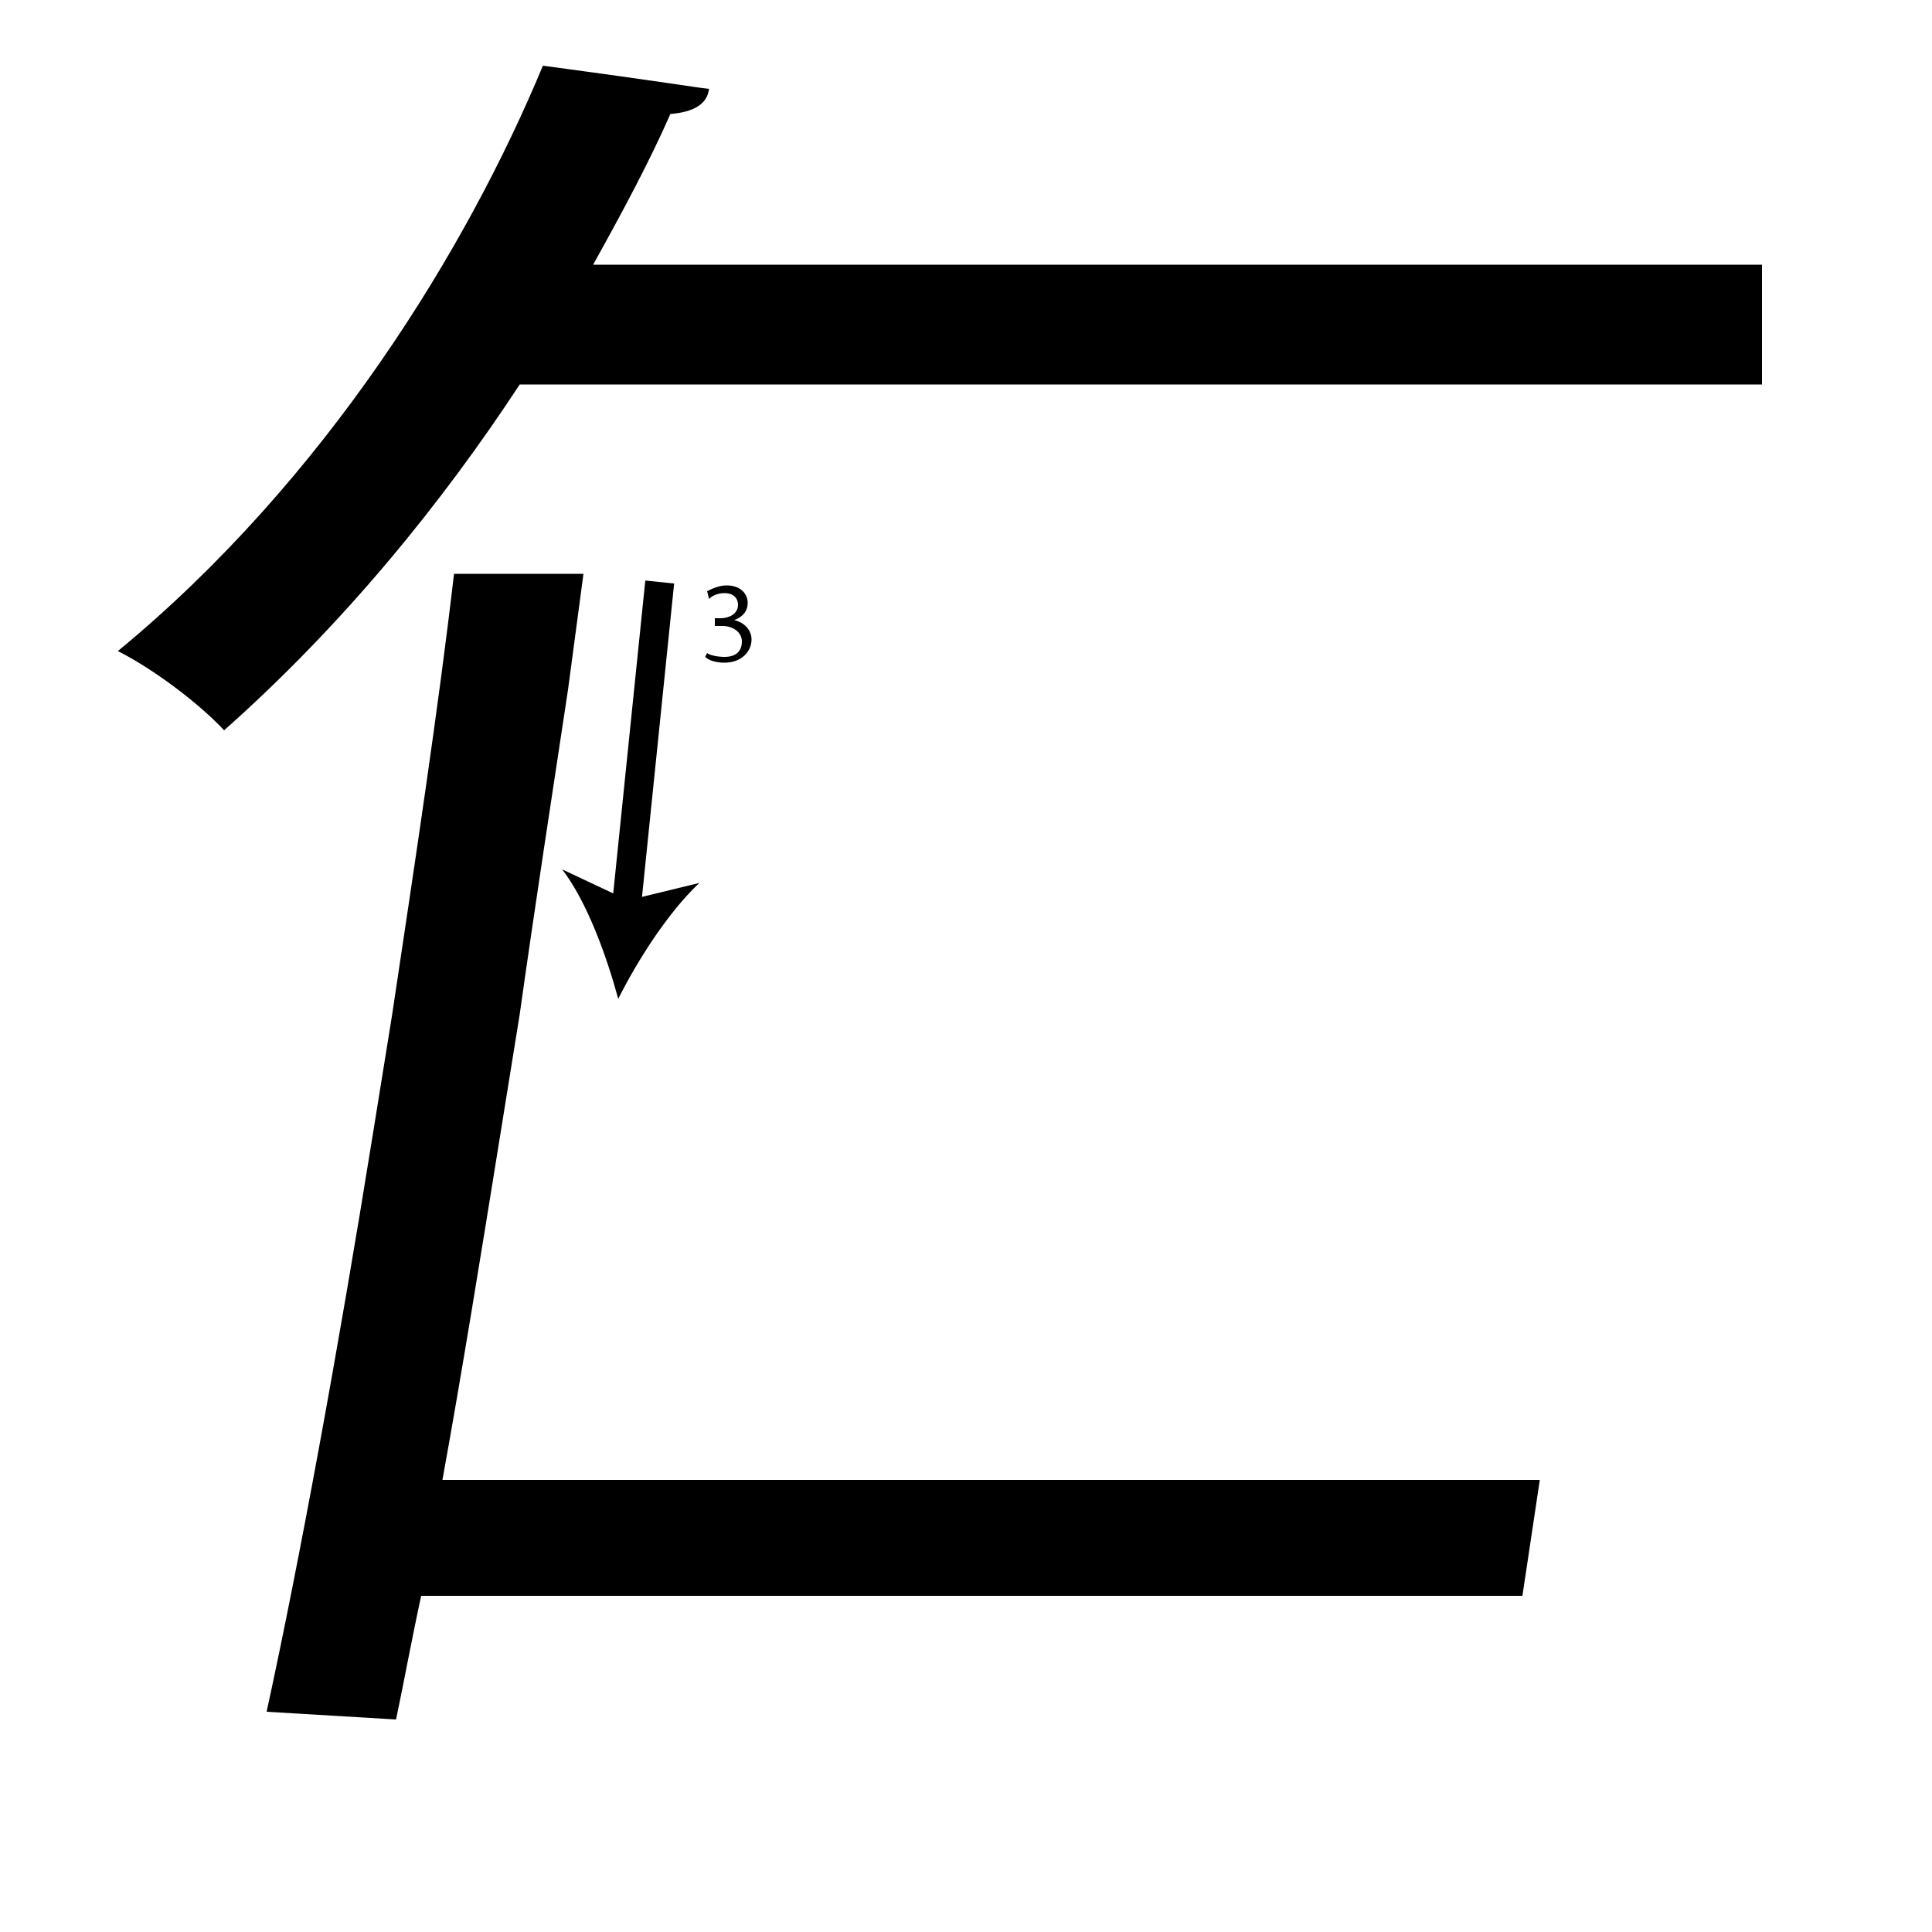 <?xml version="1.0" encoding="utf-8"?>
<!-- Generator: Adobe Illustrator 26.2.1, SVG Export Plug-In . SVG Version: 6.00 Build 0)  -->
<svg version="1.1" xmlns="http://www.w3.org/2000/svg" xmlns:xlink="http://www.w3.org/1999/xlink" x="0px" y="0px"
	 viewBox="0 0 100 100" style="enable-background:new 0 0 100 100;" xml:space="preserve" width = "100px" height = "100px">
<style type="text/css">
	.st0{display:none;}
	.st1{display:inline;}
</style> 


	<rect x="17.2" y="27.6" class="st2" width="12.6" height="0"/>

		<path d="M78.8,82.6 M79.7,76.6 M91.2,19.9H26.9c-4,6.1-9.1,12.4-15.3,17.9c-1.3-1.4-3.7-3.2-5.5-4.1c10.8-8.9,18.1-20.9,22-30.3
			c6.7,0.9,7.7,1.1,8.6,1.2c-0.1,0.8-0.8,1.2-2,1.3c-1.1,2.5-2.5,5.1-4,7.8h60.5V19.9z M71.9,82.6H21.8c-0.5,2.3-0.9,4.5-1.3,6.4
			l-6.7-0.4c1.7-7.8,3.7-18.7,5.5-29.9l1-6.2c1.2-8,2.4-15.9,3.2-22.8h6.7l-0.8,6c-0.8,5.3-1.7,11.1-2.5,16.8l-1,6.2
			c-1,6.2-2,12.4-3,17.9h21.3h35.5l-0.9,6 M50.5,76.6H73"/>

		<line x1="34.2" y1="30.2" x2="32" y2="51.7"/>

			<rect x="24.8" y="37.9" transform="matrix(0.102 -0.995 0.995 0.102 -8.584 67.874)" width="17.1" height="1.5"/>

				<path d="M32,51.7c-0.6-2.2-1.6-5-2.9-6.7l3.4,1.6l3.7-0.9C34.6,47.2,33,49.7,32,51.7z"/>

		<path d="M36.6,33.8c0.1,0.1,0.5,0.2,0.9,0.2c0.7,0,0.9-0.4,0.9-0.8c0-0.5-0.5-0.8-1-0.8H37v-0.4h0.3c0.4,0,0.9-0.2,0.9-0.7
			c0-0.3-0.2-0.6-0.7-0.6c-0.3,0-0.6,0.1-0.8,0.3l-0.1-0.4c0.2-0.1,0.6-0.3,1-0.3c0.8,0,1.1,0.5,1.1,0.9c0,0.4-0.2,0.7-0.7,0.9v0
			c0.5,0.1,0.9,0.5,0.9,1c0,0.6-0.5,1.2-1.4,1.2c-0.4,0-0.8-0.1-1-0.3L36.6,33.8z"/>

</svg>